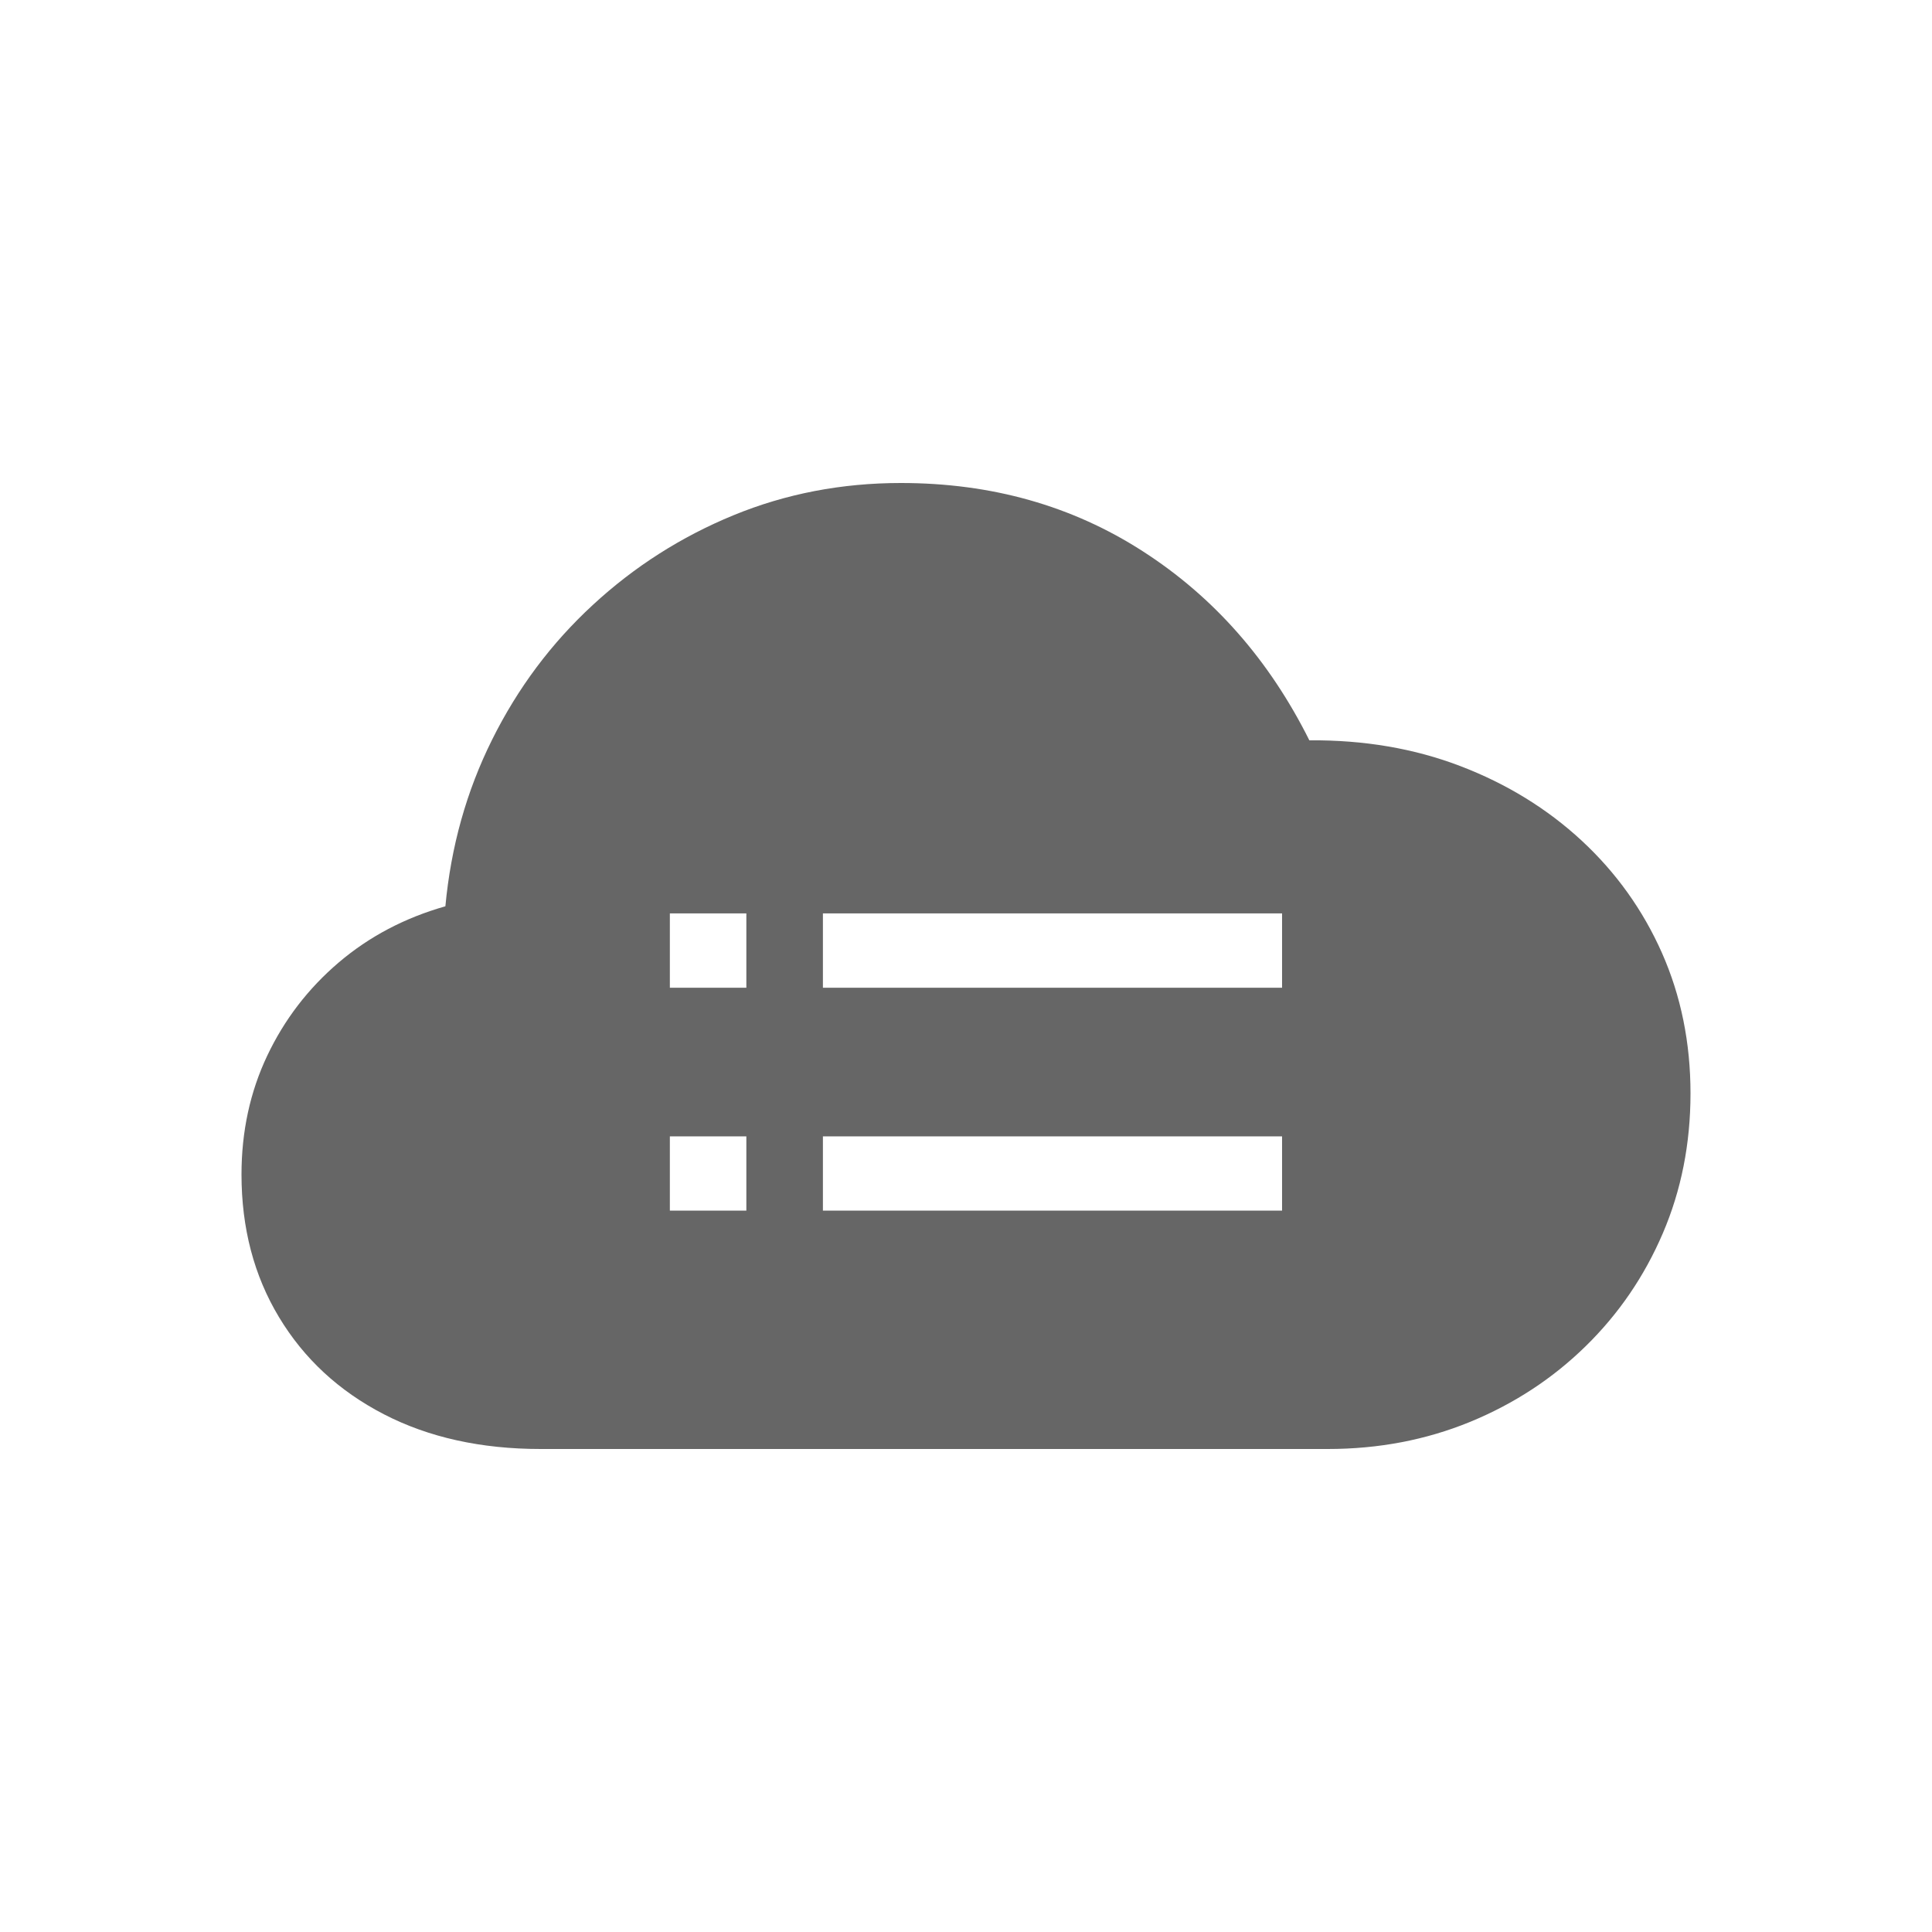 <!--?xml version="1.0" encoding="UTF-8"?-->
<svg width="32px" height="32px" viewBox="0 0 32 32" version="1.1" xmlns="http://www.w3.org/2000/svg" xmlns:xlink="http://www.w3.org/1999/xlink">
    <title>288.云管理</title>
    <g id="288.云管理" stroke="none" stroke-width="1" fill="none" fill-rule="evenodd">
        <g id="云管理" transform="translate(4, 8)" fill="#000000" fill-rule="nonzero">
            <path d="M10.922,0 C12.423,0 13.759,0.377 14.93,1.132 C16.102,1.886 17.021,2.929 17.687,4.262 C18.592,4.255 19.427,4.397 20.191,4.69 C20.956,4.983 21.624,5.393 22.196,5.922 C22.767,6.451 23.211,7.071 23.527,7.783 C23.842,8.495 24,9.271 24,10.11 C24,10.942 23.847,11.714 23.542,12.426 C23.237,13.138 22.811,13.762 22.264,14.297 C21.717,14.833 21.078,15.251 20.349,15.551 C19.619,15.85 18.834,16 17.992,16 L17.992,16 L4.956,16 C3.967,16 3.1,15.808 2.357,15.424 C1.613,15.039 1.035,14.504 0.621,13.816 C0.207,13.129 0,12.341 0,11.453 C0,10.741 0.142,10.085 0.426,9.486 C0.71,8.887 1.105,8.372 1.61,7.942 C2.115,7.512 2.704,7.202 3.377,7.011 C3.469,6.024 3.726,5.104 4.151,4.251 C4.575,3.398 5.131,2.654 5.819,2.02 C6.506,1.385 7.283,0.89 8.149,0.534 C9.015,0.178 9.94,0 10.922,0 Z M17.235,10.822 L9.63,10.822 L9.63,12.052 L17.235,12.052 L17.235,10.822 Z M8.362,10.822 L7.095,10.822 L7.095,12.052 L8.362,12.052 L8.362,10.822 Z M17.235,7.129 L9.63,7.129 L9.63,8.36 L17.235,8.36 L17.235,7.129 Z M8.362,7.129 L7.095,7.129 L7.095,8.36 L8.362,8.36 L8.362,7.129 Z" id="形状" fill="#666666"></path>
        </g>
    </g>
</svg>